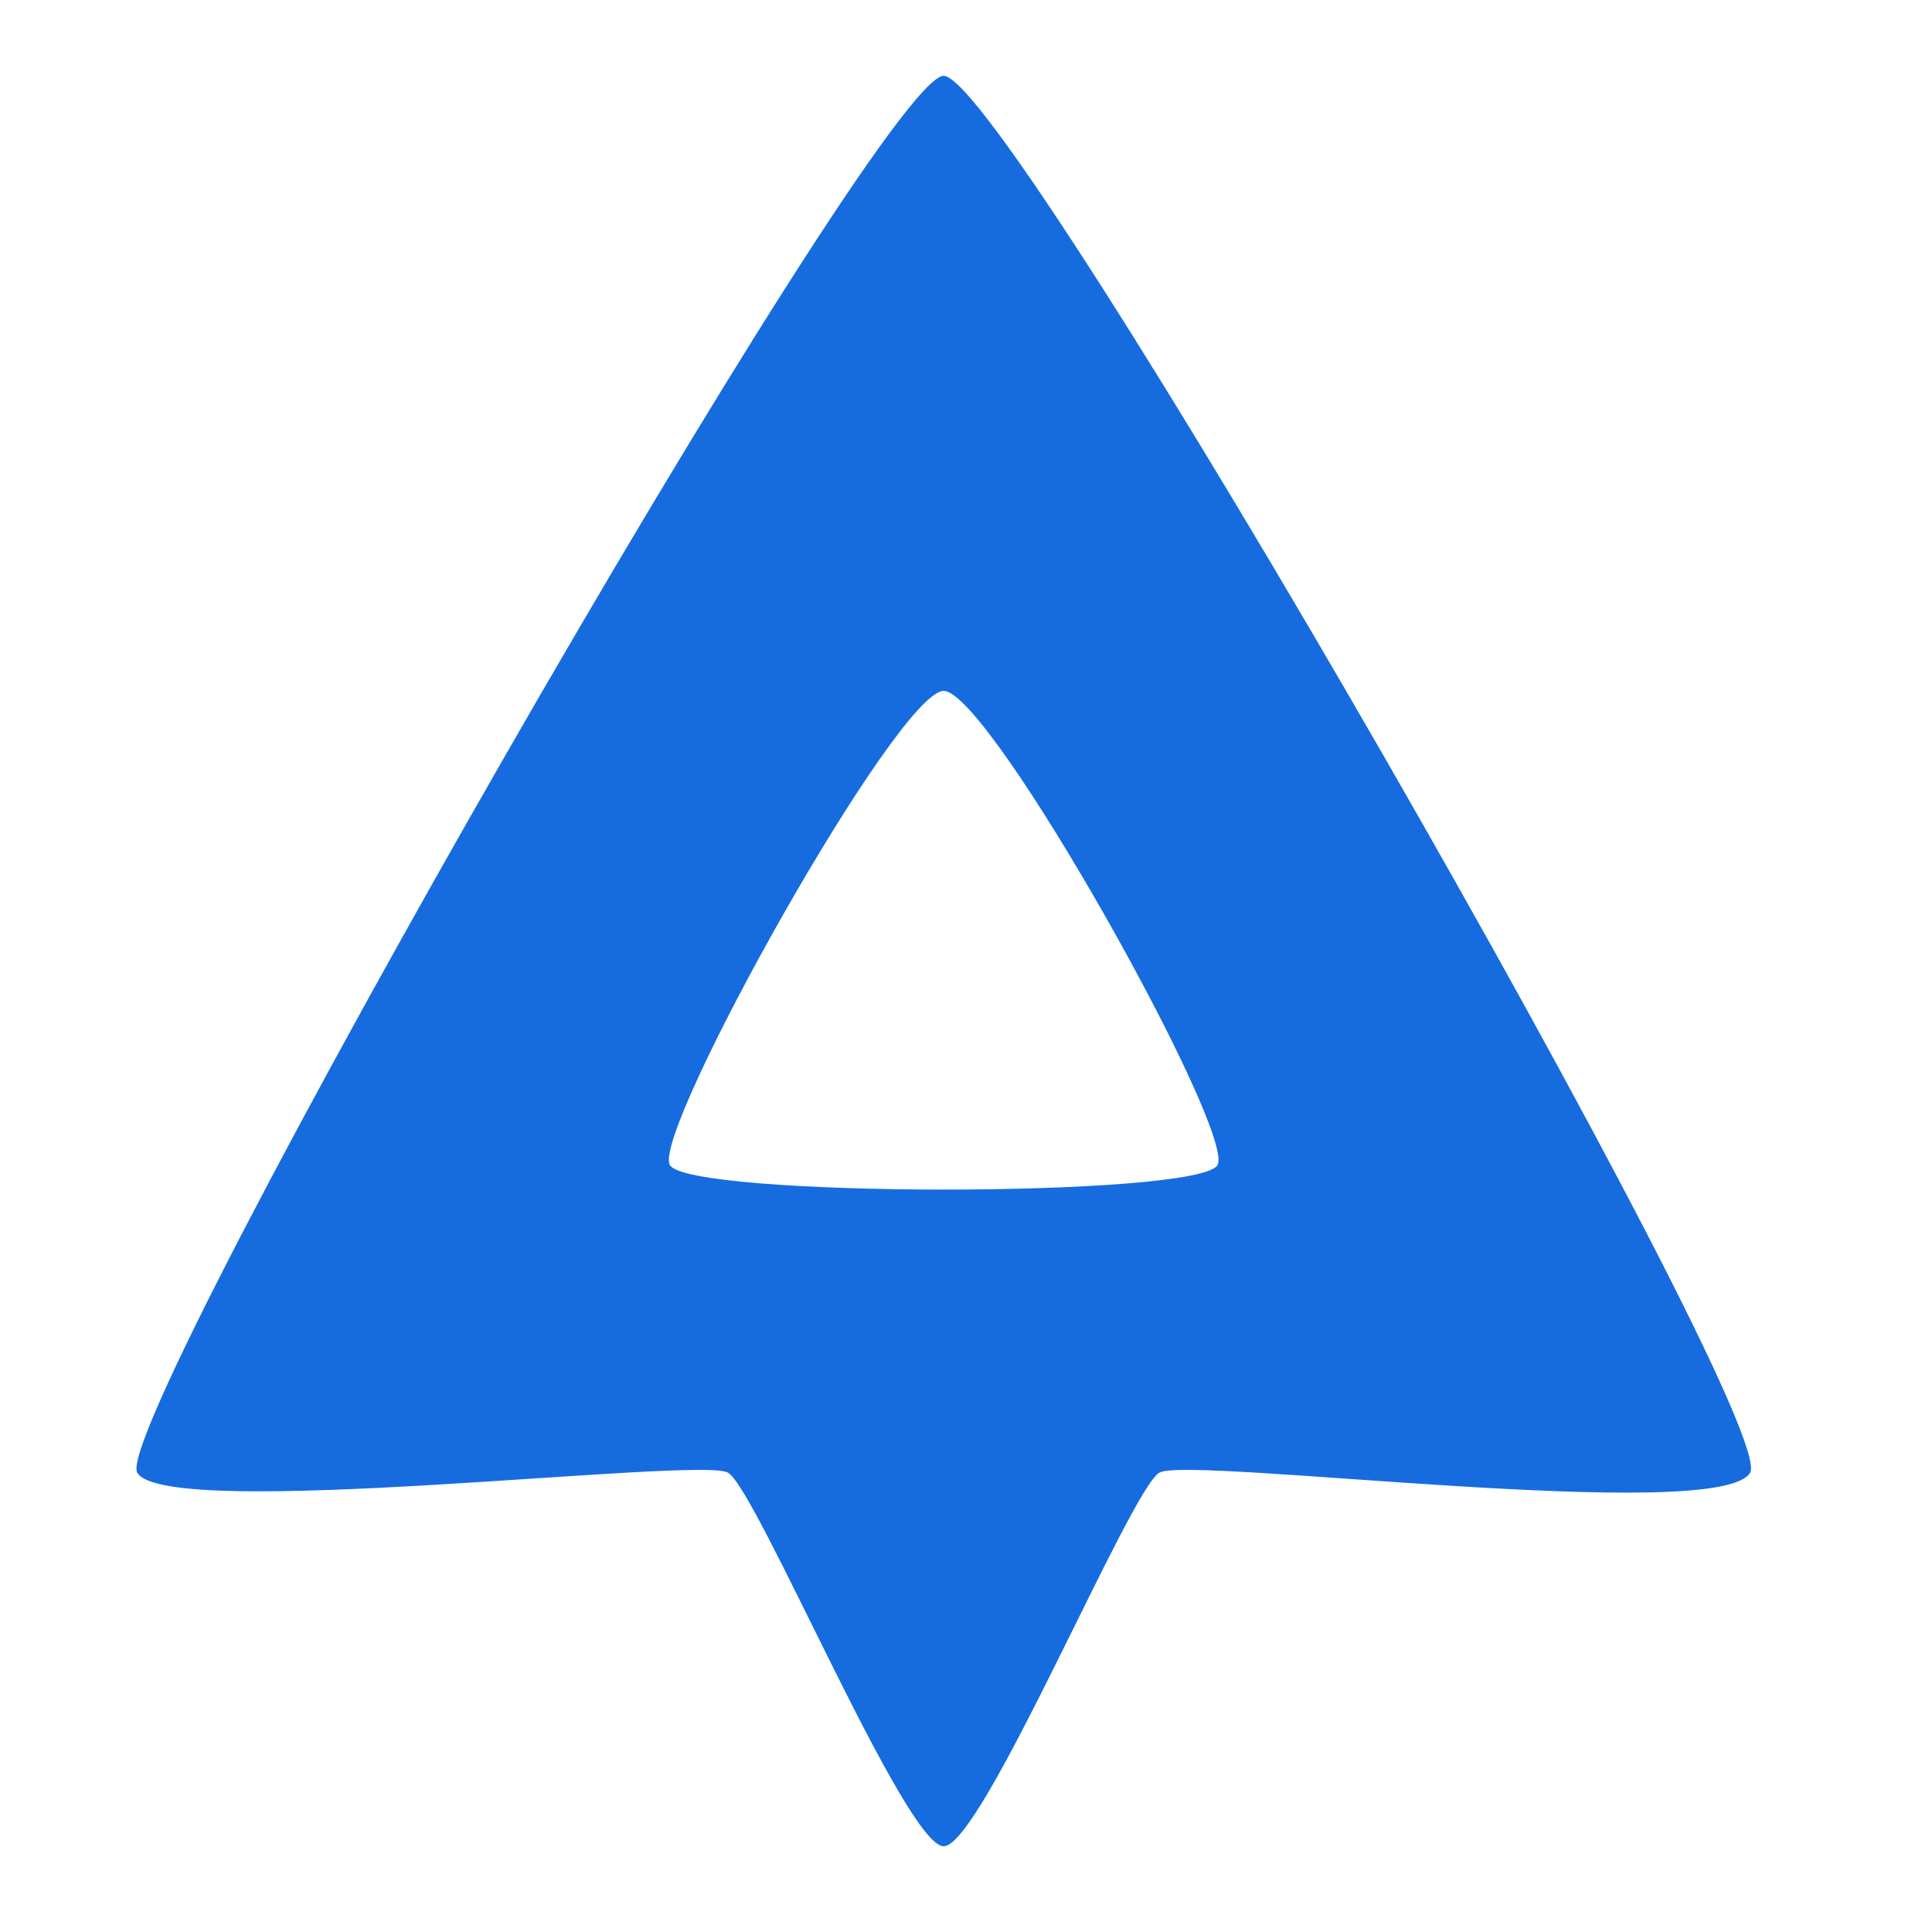 <?xml version="1.0" encoding="UTF-8" standalone="no"?>
<!-- Created with Inkscape (http://www.inkscape.org/) -->

<svg
   xmlns:dc="http://purl.org/dc/elements/1.1/"
   xmlns:cc="http://creativecommons.org/ns#"
   xmlns:rdf="http://www.w3.org/1999/02/22-rdf-syntax-ns#"
   xmlns:svg="http://www.w3.org/2000/svg"
   xmlns="http://www.w3.org/2000/svg"
   xmlns:sodipodi="http://sodipodi.sourceforge.net/DTD/sodipodi-0.dtd"
   xmlns:inkscape="http://www.inkscape.org/namespaces/inkscape"
   width="100"
   height="100"
   viewBox="0 0 26.458 26.458"
   version="1.1"
   id="svg8"
   inkscape:version="0.92.3 (unknown)"
   sodipodi:docname="logo.svg">
  <defs
     id="defs2">
    <inkscape:path-effect
       effect="spiro"
       id="path-effect894"
       is_visible="true" />
    <inkscape:path-effect
       effect="spiro"
       id="path-effect890"
       is_visible="true" />
    <inkscape:path-effect
       effect="powerstroke"
       id="path-effect886"
       is_visible="true"
       offset_points="3,0.132"
       sort_points="true"
       interpolator_type="CubicBezierJohan"
       interpolator_beta="0.2"
       start_linecap_type="zerowidth"
       linejoin_type="extrp_arc"
       miter_limit="4"
       end_linecap_type="zerowidth" />
    <inkscape:path-effect
       effect="bspline"
       id="path-effect884"
       is_visible="true"
       weight="33.333"
       steps="2"
       helper_size="0"
       apply_no_weight="true"
       apply_with_weight="true"
       only_selected="false" />
    <inkscape:path-effect
       effect="spiro"
       id="path-effect894-2"
       is_visible="true" />
    <inkscape:path-effect
       effect="spiro"
       id="path-effect890-9"
       is_visible="true" />
    <inkscape:path-effect
       effect="powerstroke"
       id="path-effect886-1"
       is_visible="true"
       offset_points="3,0.132"
       sort_points="true"
       interpolator_type="CubicBezierJohan"
       interpolator_beta="0.2"
       start_linecap_type="zerowidth"
       linejoin_type="extrp_arc"
       miter_limit="4"
       end_linecap_type="zerowidth" />
    <inkscape:path-effect
       effect="bspline"
       id="path-effect884-2"
       is_visible="true"
       weight="33.333"
       steps="2"
       helper_size="0"
       apply_no_weight="true"
       apply_with_weight="true"
       only_selected="false" />
    <inkscape:path-effect
       effect="spiro"
       id="path-effect894-26"
       is_visible="true" />
    <inkscape:path-effect
       effect="spiro"
       id="path-effect890-1"
       is_visible="true" />
    <inkscape:path-effect
       effect="powerstroke"
       id="path-effect886-8"
       is_visible="true"
       offset_points="3,0.132"
       sort_points="true"
       interpolator_type="CubicBezierJohan"
       interpolator_beta="0.2"
       start_linecap_type="zerowidth"
       linejoin_type="extrp_arc"
       miter_limit="4"
       end_linecap_type="zerowidth" />
    <inkscape:path-effect
       effect="bspline"
       id="path-effect884-7"
       is_visible="true"
       weight="33.333"
       steps="2"
       helper_size="0"
       apply_no_weight="true"
       apply_with_weight="true"
       only_selected="false" />
    <clipPath
       id="clipPath874"
       clipPathUnits="userSpaceOnUse">
      <rect
         style="opacity:1;fill:#f9f9f9;fill-opacity:1;stroke:none;stroke-width:0.116;stroke-miterlimit:4;stroke-dasharray:none;stroke-dashoffset:0"
         id="rect876"
         width="370.417"
         height="211.667"
         x="-401.411"
         y="-4.625" />
    </clipPath>
    <filter
       id="filter1862"
       inkscape:label="Drop Shadow"
       style="color-interpolation-filters:sRGB">
      <feFlood
         id="feFlood1852"
         result="flood"
         flood-color="rgb(139,139,139)"
         flood-opacity="1" />
      <feComposite
         id="feComposite1854"
         result="composite1"
         operator="in"
         in2="SourceGraphic"
         in="flood" />
      <feGaussianBlur
         id="feGaussianBlur1856"
         result="blur"
         stdDeviation="8.995"
         in="composite1" />
      <feOffset
         id="feOffset1858"
         result="offset"
         dy="0"
         dx="0" />
      <feComposite
         id="feComposite1860"
         result="composite2"
         operator="over"
         in2="offset"
         in="SourceGraphic" />
    </filter>
  </defs>
  <sodipodi:namedview
     id="base"
     pagecolor="#ffffff"
     bordercolor="#666666"
     borderopacity="1.0"
     inkscape:pageopacity="0.0"
     inkscape:pageshadow="2"
     inkscape:zoom="0.7"
     inkscape:cx="150.97448"
     inkscape:cy="31.421357"
     inkscape:document-units="mm"
     inkscape:current-layer="layer1"
     showgrid="false"
     units="px"
     inkscape:window-width="1627"
     inkscape:window-height="1026"
     inkscape:window-x="53"
     inkscape:window-y="24"
     inkscape:window-maximized="1" />
  <g
     inkscape:label="Layer 1"
     inkscape:groupmode="layer"
     id="layer1"
     transform="translate(0,-270.542)">
    <g
       transform="matrix(0.263,0,0,0.263,330.359,465.12)"
       id="layer1-3"
       inkscape:label="Layer 1"
       style="fill:#166cdf;fill-opacity:1">
      <g
         transform="matrix(0.187,0,0,0.187,-962.758,-767.937)"
         id="g1378"
         inkscape:label="Layer 1"
         style="fill:#166cdf;fill-opacity:1">
        <path
           sodipodi:nodetypes="zzzzzzzzzzz"
           inkscape:connector-curvature="0"
           id="path1376"
           d="m -1305.997,171.362 c -18.299,3e-5 -232.495,375.213 -224.562,388.953 7.933,13.74 156.499,-4.619 164.5,0 8.001,4.619 49.361,104.031 60.062,104.031 10.702,0 51.876,-99.305 60.062,-104.031 8.187,-4.727 156.063,14.617 164.502,0 8.439,-14.617 -206.265,-388.953 -224.565,-388.953 z m 0,171.27 c 12.839,-7e-5 81.505,122.93 76.24,132.049 -5.265,9.119 -147.255,9.047 -152.478,0 -5.223,-9.047 63.399,-132.049 76.238,-132.049 z"
           style="opacity:1;fill:#166cdf;fill-opacity:1;stroke:none;stroke-width:2.6;stroke-linecap:butt;stroke-linejoin:round;stroke-miterlimit:12.6;stroke-dasharray:10.4, 10.4;stroke-dashoffset:0;stroke-opacity:1" />
      </g>
    </g>
  </g>
</svg>
